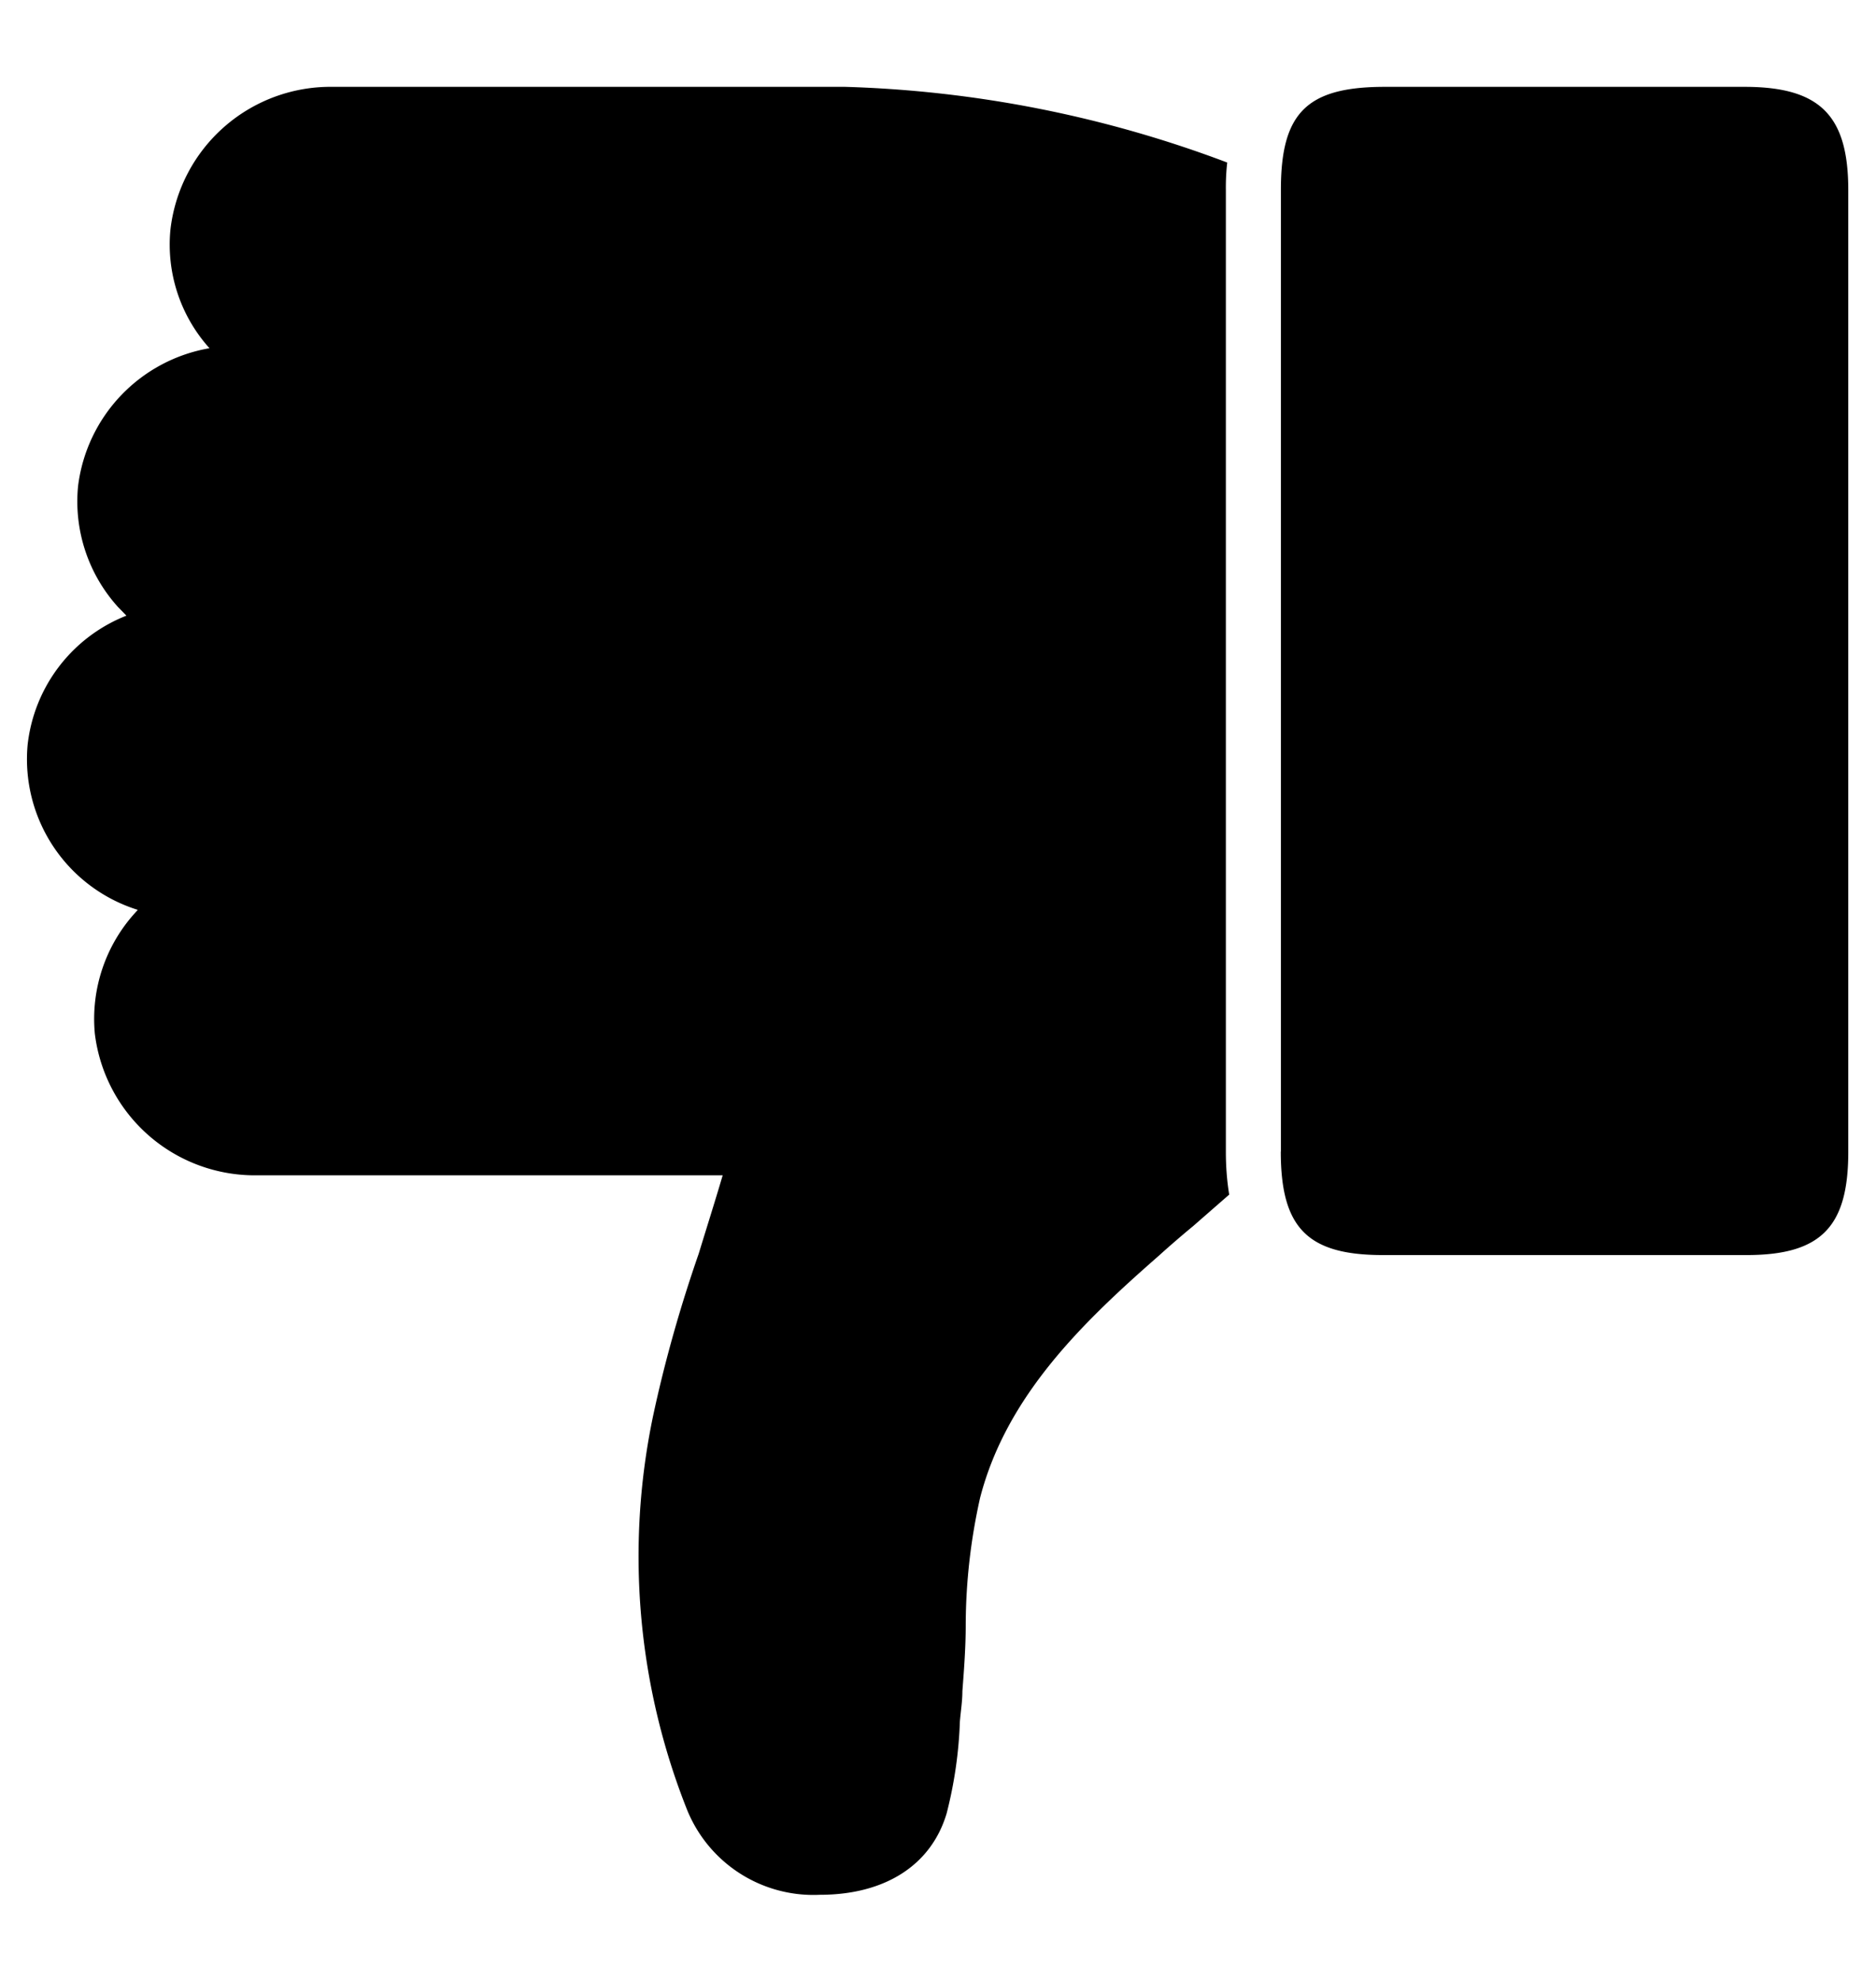 <svg width="18" height="19" fill="none" xmlns="http://www.w3.org/2000/svg"><path d="M12.29 11.046V1.82c0-.733.246-.982.976-.987h3.492c.712.005.976.283.976.99v9.227c0 .72-.264.988-.976.988h-3.49c-.722 0-.979-.26-.979-.993zM.265 7.144a1.511 1.511 0 01.948-1.239l-.08-.082a1.509 1.509 0 01-.384-1.16A1.533 1.533 0 012.01 3.34a1.485 1.485 0 01-.375-1.135A1.546 1.546 0 013.195.833H8.11c1.253.037 2.492.282 3.665.726-.01.088-.014.176-.013.264v9.225c0 .138.01.275.032.41l-.347.303a9.748 9.748 0 00-.33.285c-.729.638-1.46 1.342-1.713 2.32-.09.4-.137.81-.138 1.222 0 .212-.016.424-.032.633 0 .098-.016.193-.024.291-.01.297-.053.593-.127.881-.148.498-.593.781-1.217.781a1.308 1.308 0 01-1.281-.834 6.578 6.578 0 01-.32-3.753c.113-.53.264-1.059.439-1.562.076-.249.156-.5.23-.752H2.459A1.546 1.546 0 01.91 9.915a1.514 1.514 0 01.386-1.159l.026-.029A1.514 1.514 0 01.265 7.144z" fill="currentColor"/></svg>